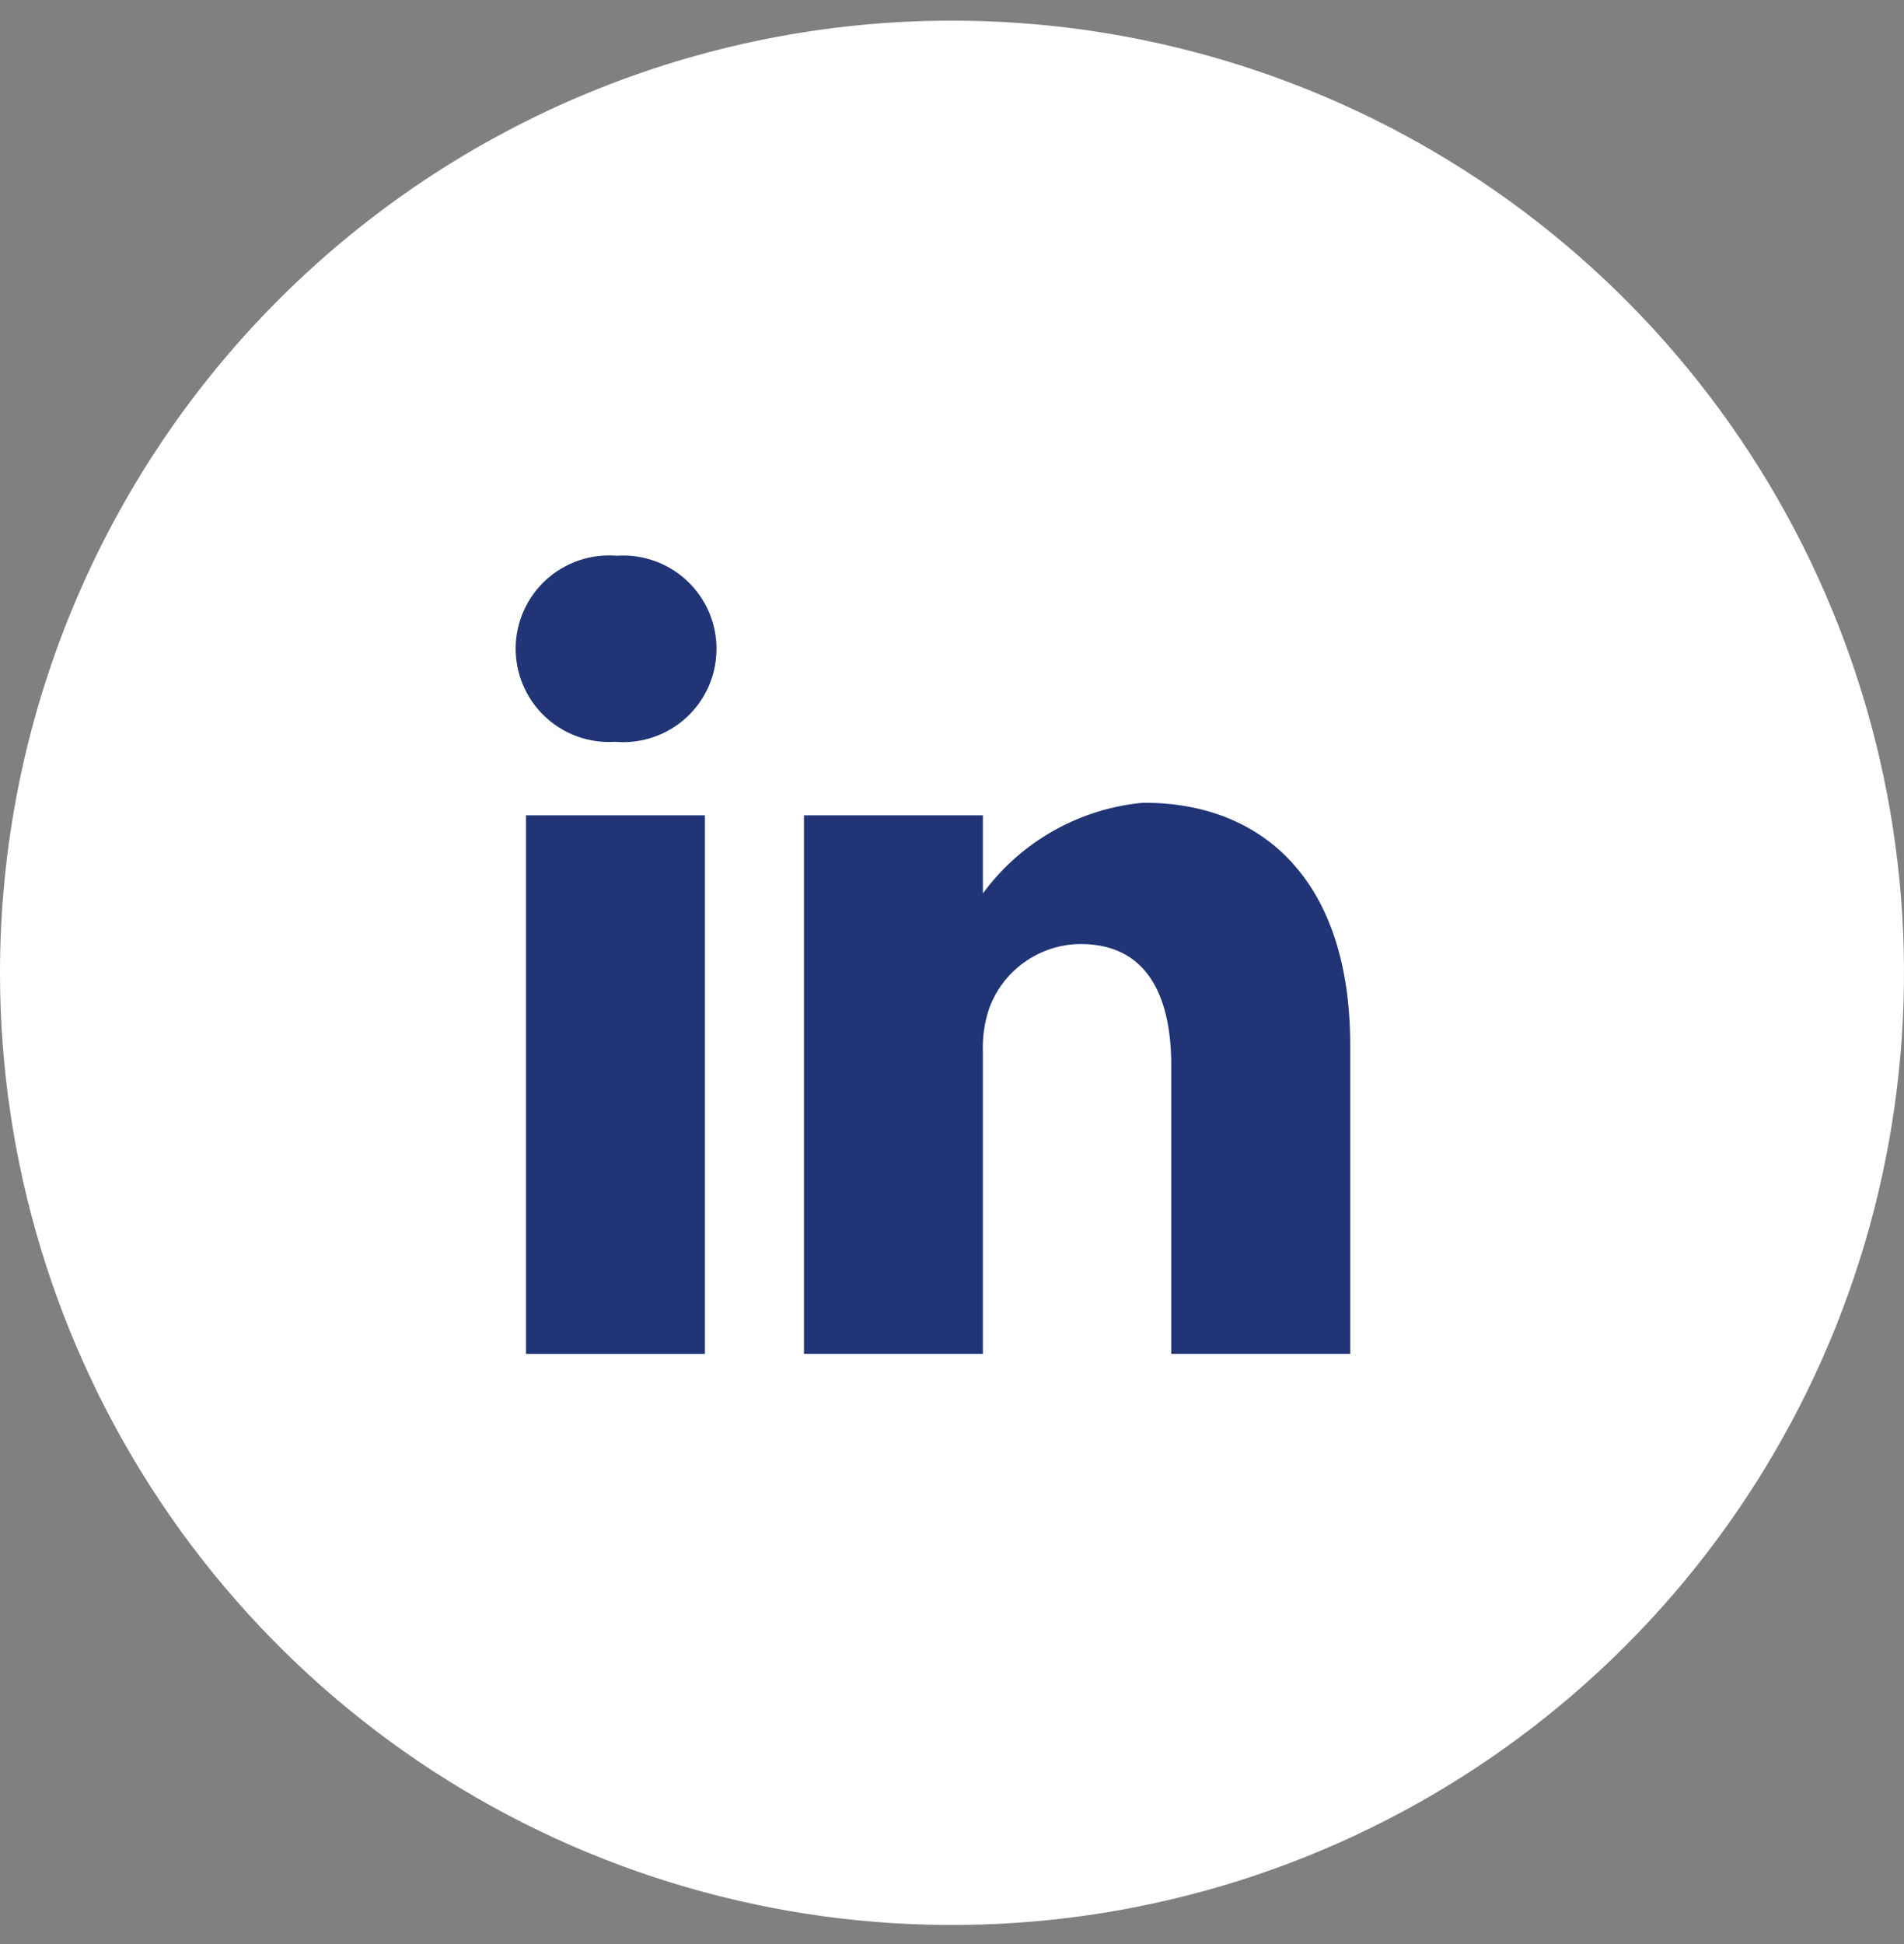 <svg width="48" height="49" viewBox="0 0 48 49" fill="none" xmlns="http://www.w3.org/2000/svg">
<rect x="0" y="0" width="48" height="49" fill="#808080" stroke="none"/>
<path d="M24 0.52C28.747 0.52 33.387 1.927 37.334 4.564C41.281 7.201 44.357 10.95 46.173 15.335C47.99 19.721 48.465 24.546 47.539 29.202C46.613 33.857 44.327 38.134 40.971 41.49C37.614 44.847 33.338 47.132 28.682 48.058C24.027 48.984 19.201 48.509 14.816 46.693C10.43 44.876 6.682 41.8 4.045 37.853C1.408 33.906 0 29.266 0 24.52C0 18.154 2.529 12.05 7.029 7.549C11.53 3.048 17.635 0.52 24 0.52Z" fill="white"/>
<path d="M15.546 14.008C15.224 13.981 14.901 14.021 14.595 14.125C14.29 14.229 14.009 14.394 13.77 14.611C13.531 14.828 13.339 15.092 13.207 15.386C13.075 15.68 13.004 15.999 13 16.321C12.996 16.644 13.059 16.964 13.184 17.262C13.309 17.559 13.493 17.828 13.727 18.05C13.96 18.273 14.236 18.446 14.539 18.557C14.842 18.669 15.165 18.717 15.487 18.698H15.516C15.839 18.725 16.164 18.685 16.471 18.58C16.777 18.476 17.059 18.309 17.298 18.09C17.538 17.872 17.729 17.606 17.861 17.31C17.992 17.014 18.061 16.693 18.063 16.369C18.066 16.045 18 15.724 17.873 15.426C17.745 15.129 17.557 14.86 17.32 14.639C17.084 14.417 16.804 14.246 16.499 14.138C16.194 14.03 15.869 13.985 15.546 14.008Z" fill="#203476"/>
<path d="M13.26 20.551H17.771V34.124H13.26V20.551Z" fill="#203476"/>
<path d="M28.845 20.231C28.043 20.301 27.266 20.541 26.565 20.936C25.863 21.33 25.255 21.87 24.779 22.518V20.55H20.268V34.123H24.779V26.544C24.762 26.172 24.812 25.799 24.928 25.444C25.096 24.964 25.409 24.548 25.824 24.253C26.238 23.957 26.734 23.797 27.243 23.794C28.875 23.794 29.528 25.039 29.528 26.863V34.124H34.039V26.342C34.039 22.173 31.813 20.233 28.845 20.233V20.231Z" fill="#203476"/>
</svg>
